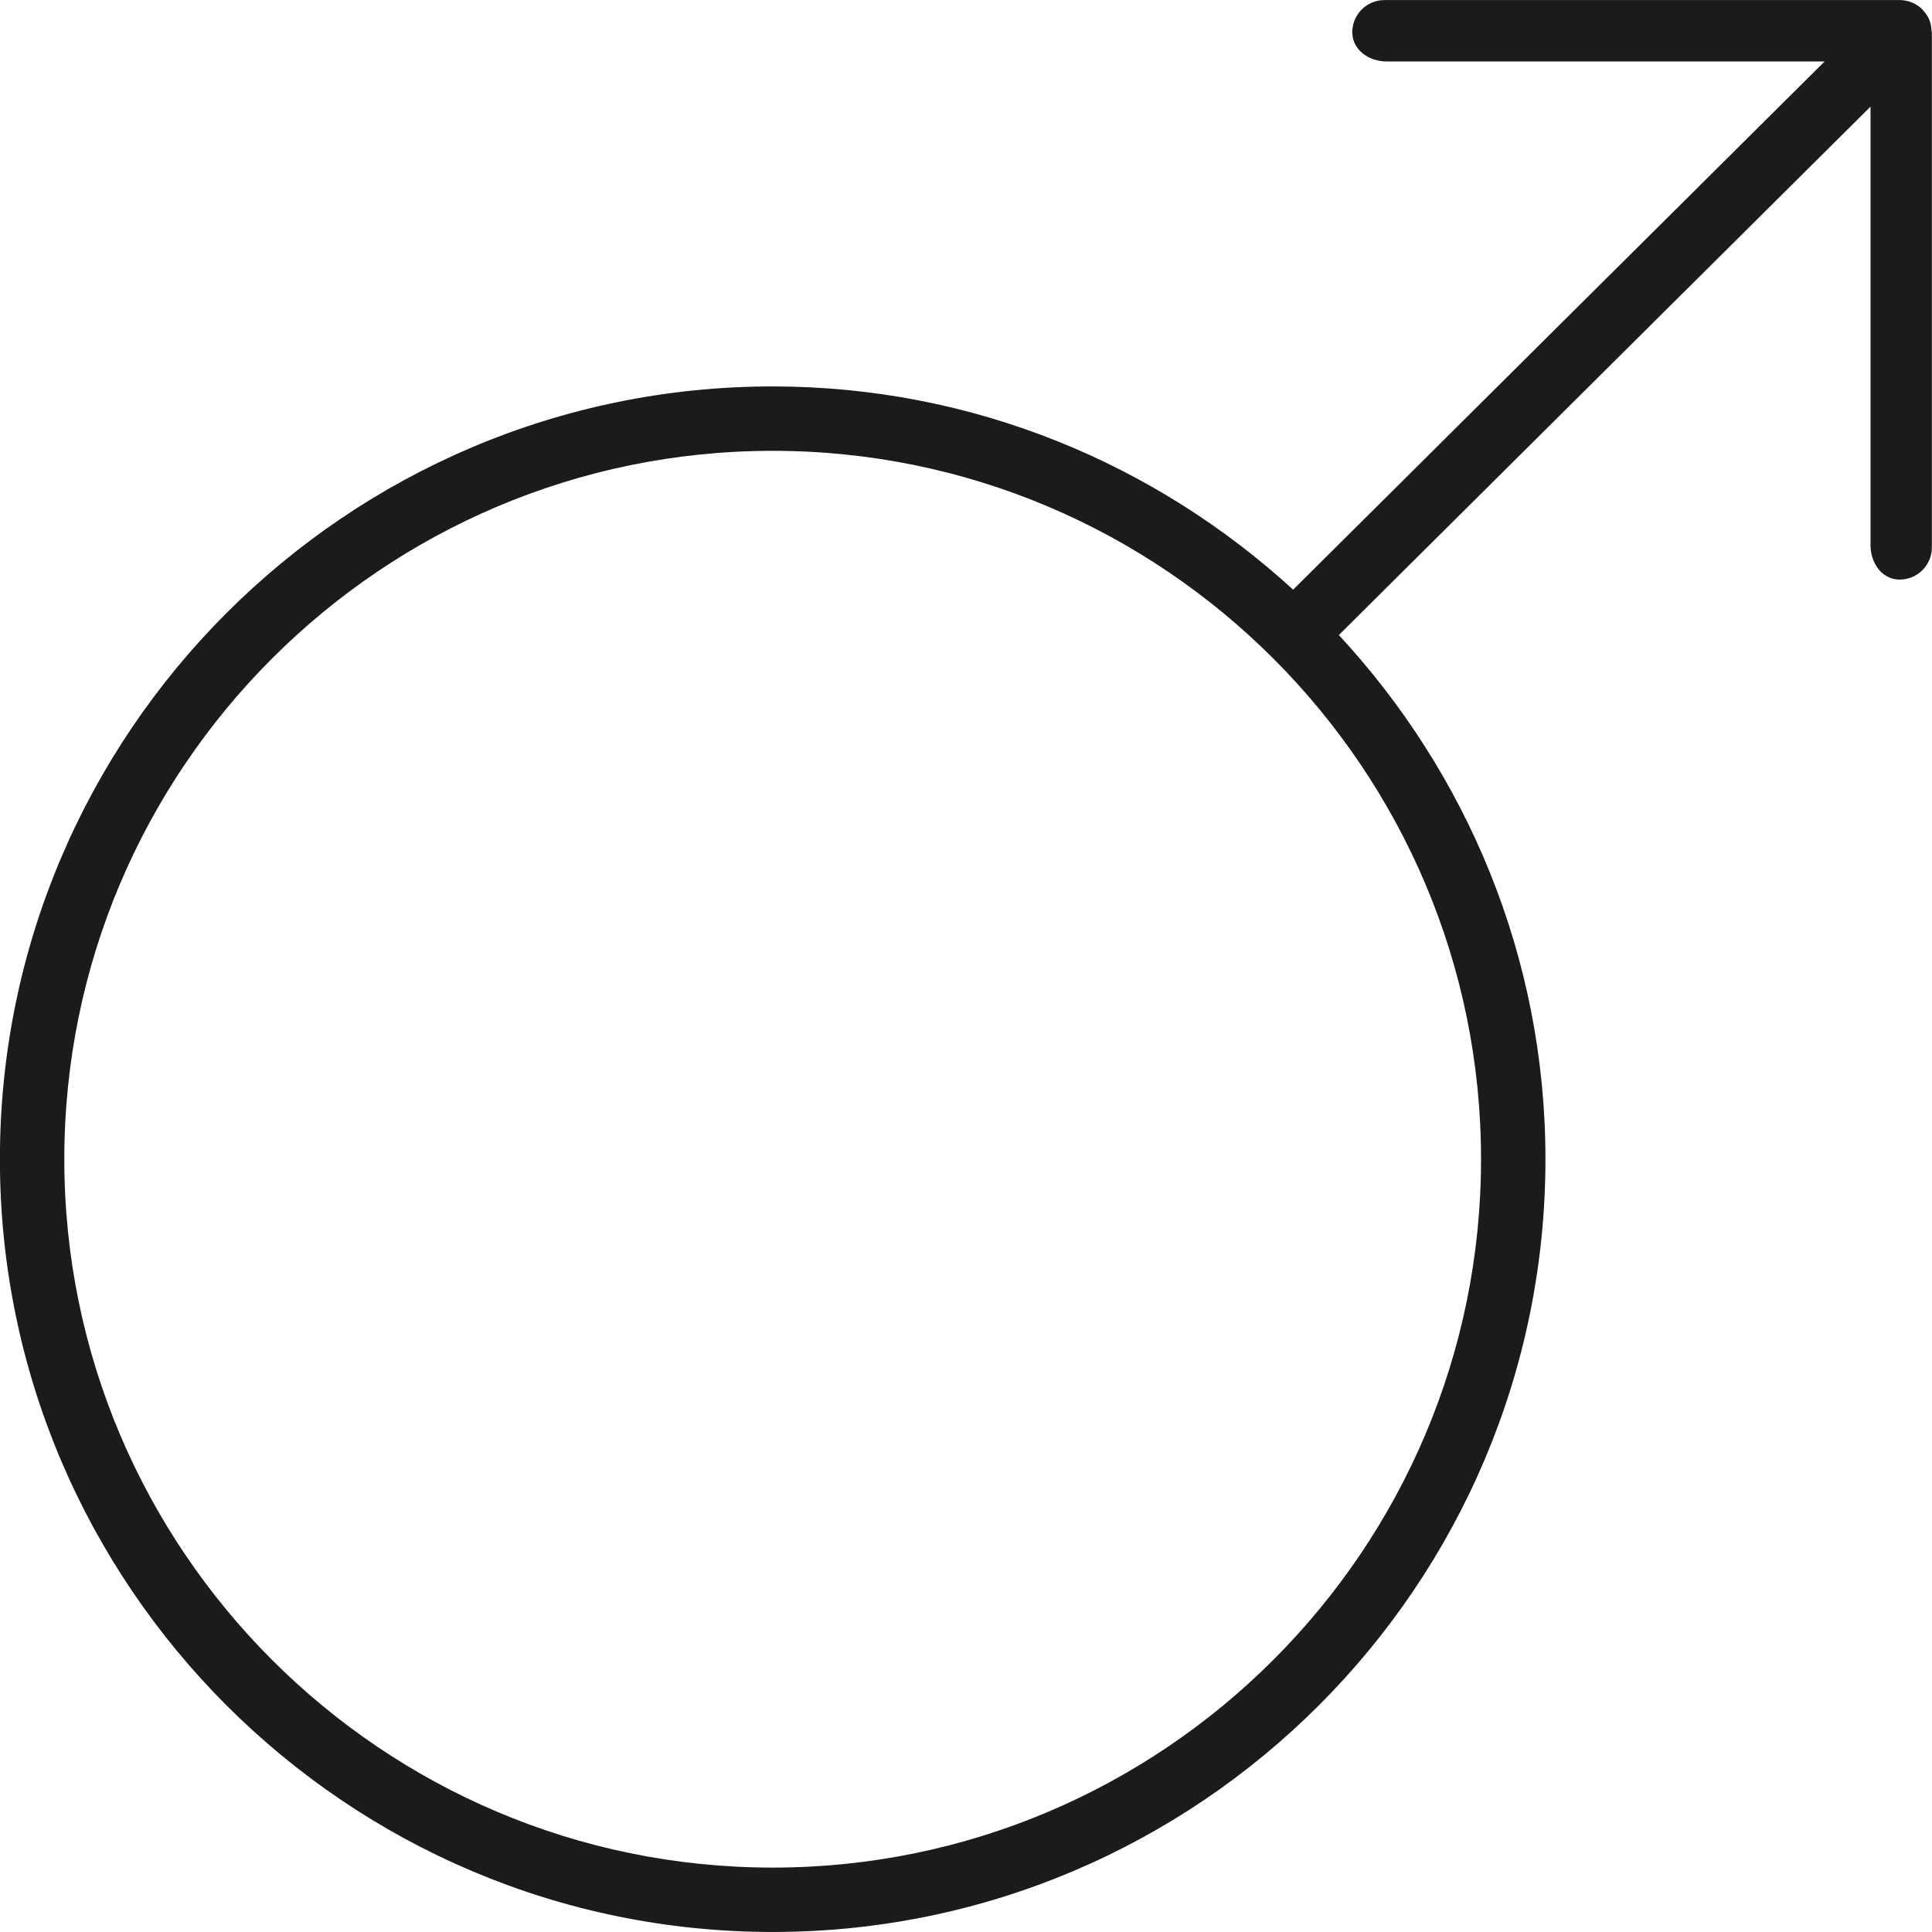 <svg xmlns="http://www.w3.org/2000/svg" xmlns:xlink="http://www.w3.org/1999/xlink" preserveAspectRatio="xMidYMid" width="89.859" height="89.859" viewBox="0 0 59.906 59.906">
  <defs>
    <style>
      .cls-1 {
        fill: #1b1b1b;
        fill-rule: evenodd;
      }
    </style>
  </defs>
  <path d="M59.890,0.940 C59.891,0.961 59.902,0.979 59.902,1.000 L59.902,16.972 C59.902,17.524 59.455,17.971 58.904,17.971 C58.352,17.971 58.000,17.458 58.000,16.906 L58.000,3.306 L41.514,19.691 C45.476,23.967 47.920,29.669 47.920,35.944 C47.920,49.156 37.171,59.905 23.958,59.905 C10.746,59.905 -0.003,49.156 -0.003,35.944 C-0.003,22.732 10.746,11.982 23.958,11.982 C30.178,11.982 35.833,14.384 40.097,18.284 L56.576,1.906 L43.000,1.906 C42.448,1.906 41.931,1.552 41.931,1.000 C41.931,0.448 42.377,0.002 42.929,0.002 L58.904,0.002 C58.904,0.002 58.904,0.002 58.904,0.002 C59.034,0.002 59.164,0.028 59.286,0.079 C59.409,0.130 59.519,0.203 59.611,0.296 C59.611,0.296 59.611,0.296 59.611,0.296 C59.617,0.302 59.618,0.309 59.624,0.315 C59.708,0.403 59.778,0.505 59.825,0.620 C59.868,0.723 59.883,0.831 59.890,0.940 ZM23.958,13.979 C11.847,13.979 1.994,23.832 1.994,35.944 C1.994,48.055 11.847,57.909 23.958,57.909 C36.070,57.909 45.923,48.055 45.923,35.944 C45.923,23.832 36.070,13.979 23.958,13.979 Z" class="cls-1"/>
</svg>
